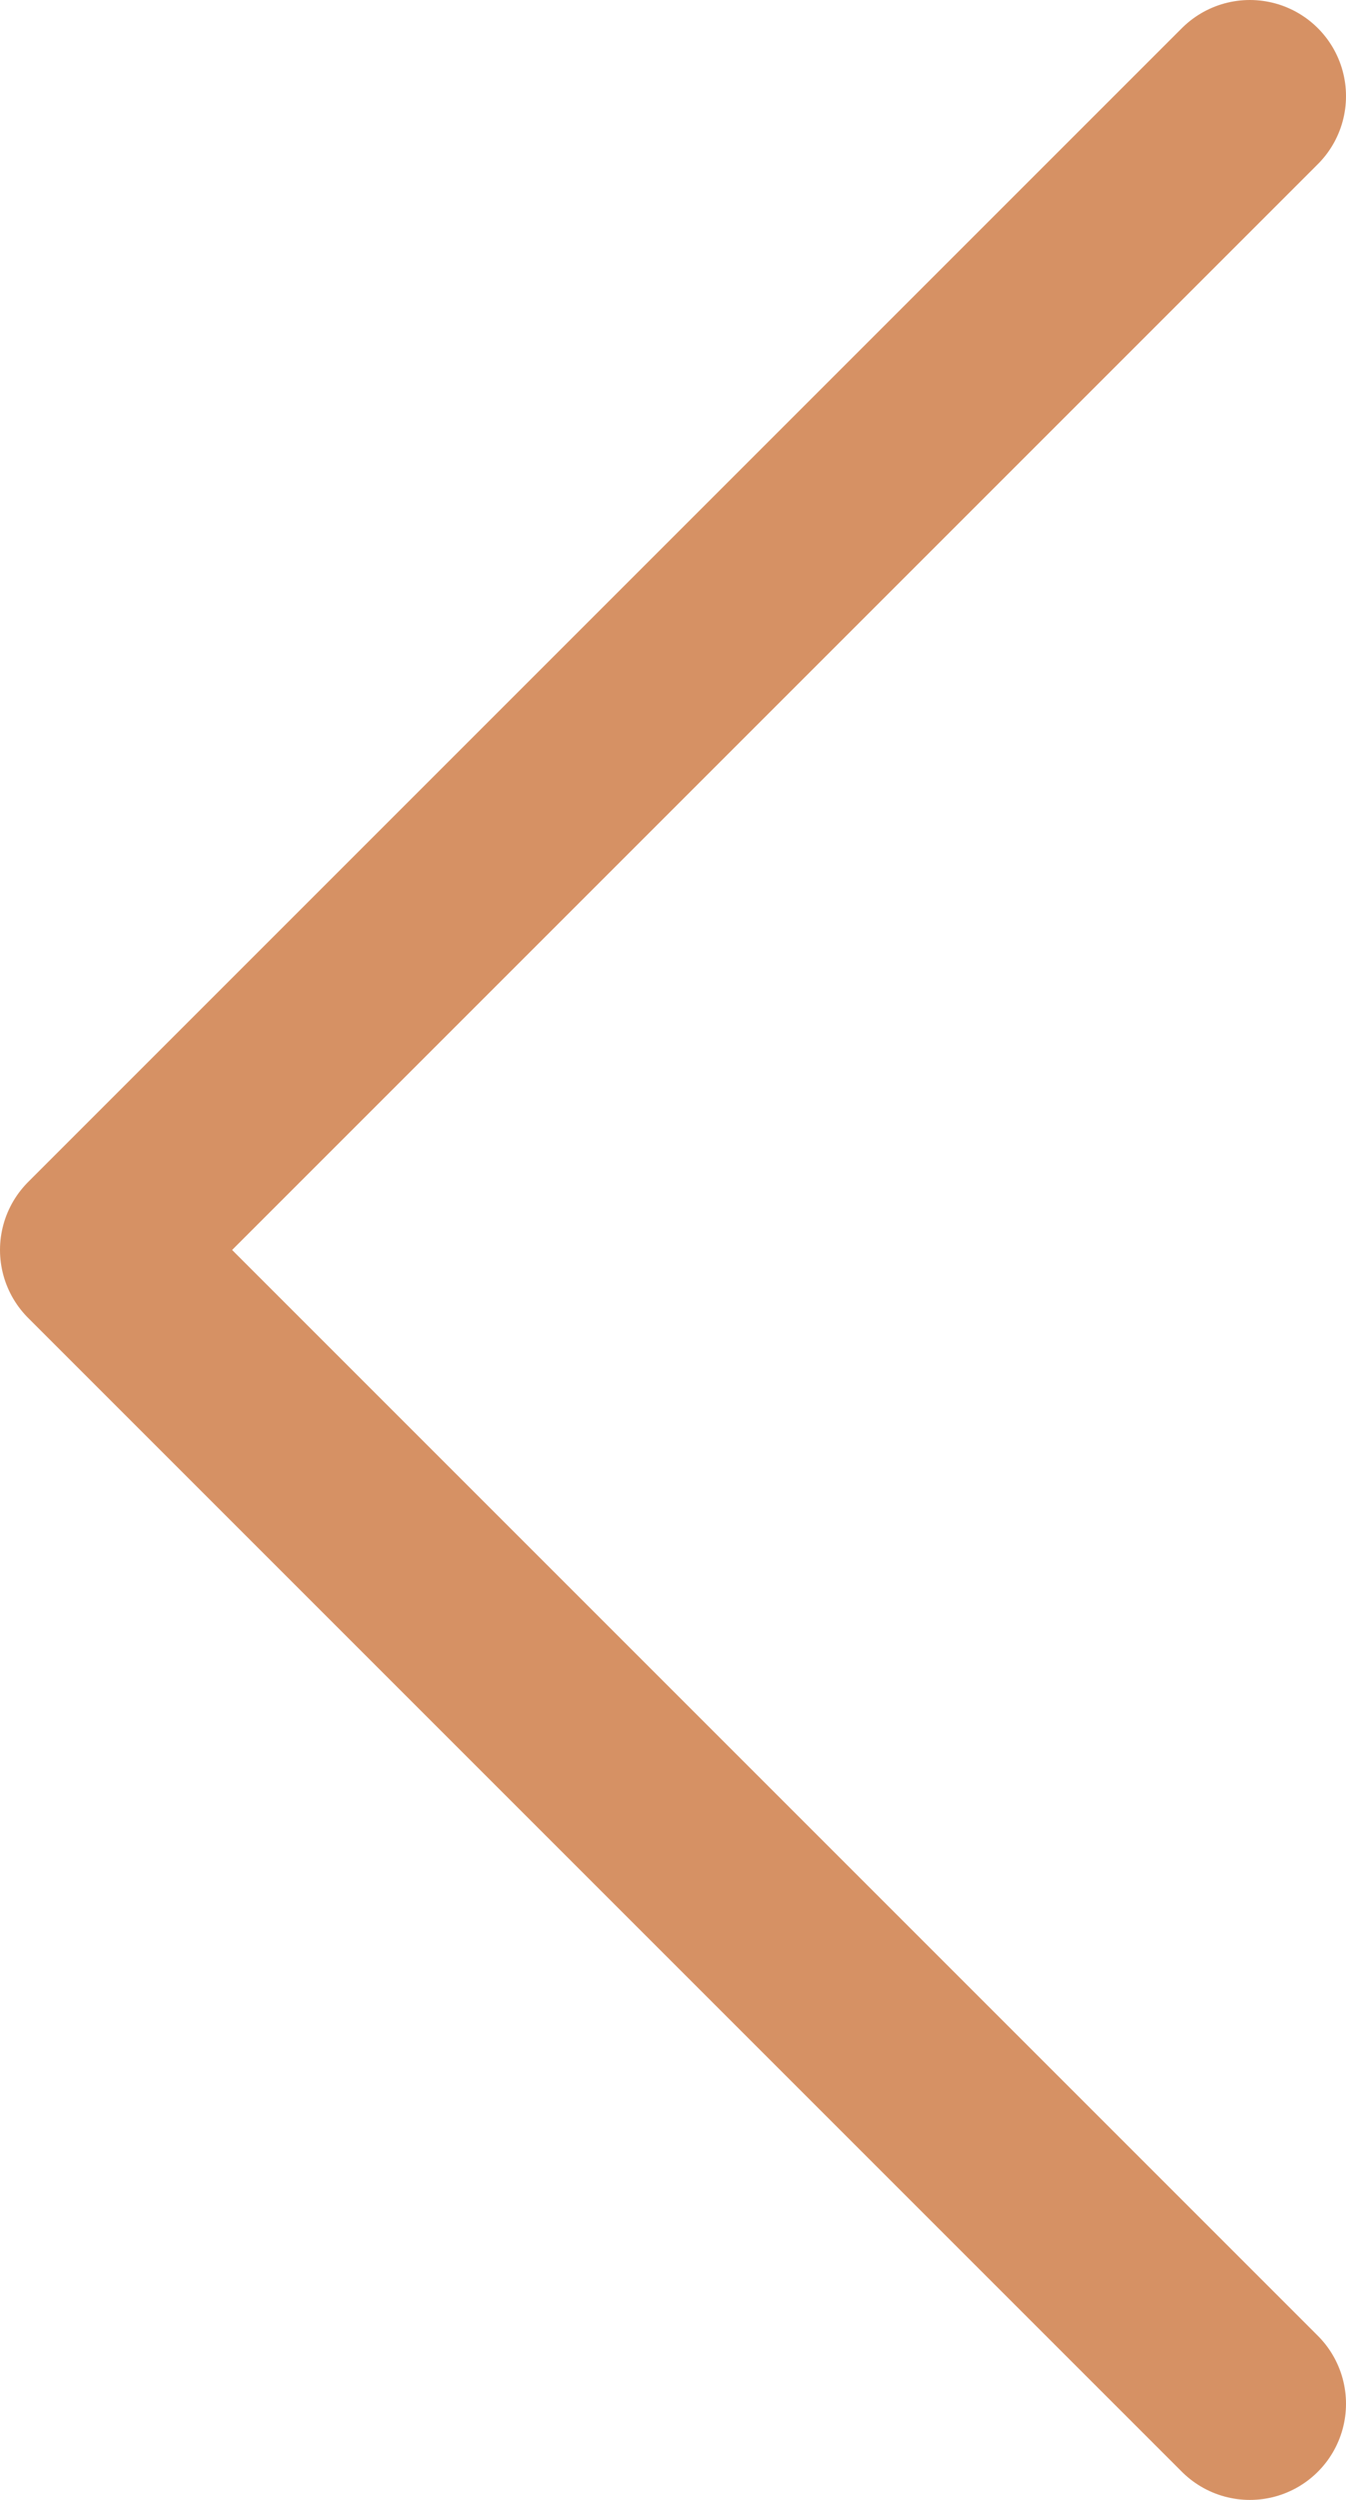 <svg width="42" height="78" viewBox="0 0 42 78" fill="none" xmlns="http://www.w3.org/2000/svg">
<path id="Vector 9" d="M39 3L3 39L39 75" stroke="#D69164" stroke-width="6" stroke-linecap="round" stroke-linejoin="round"/>
</svg>
